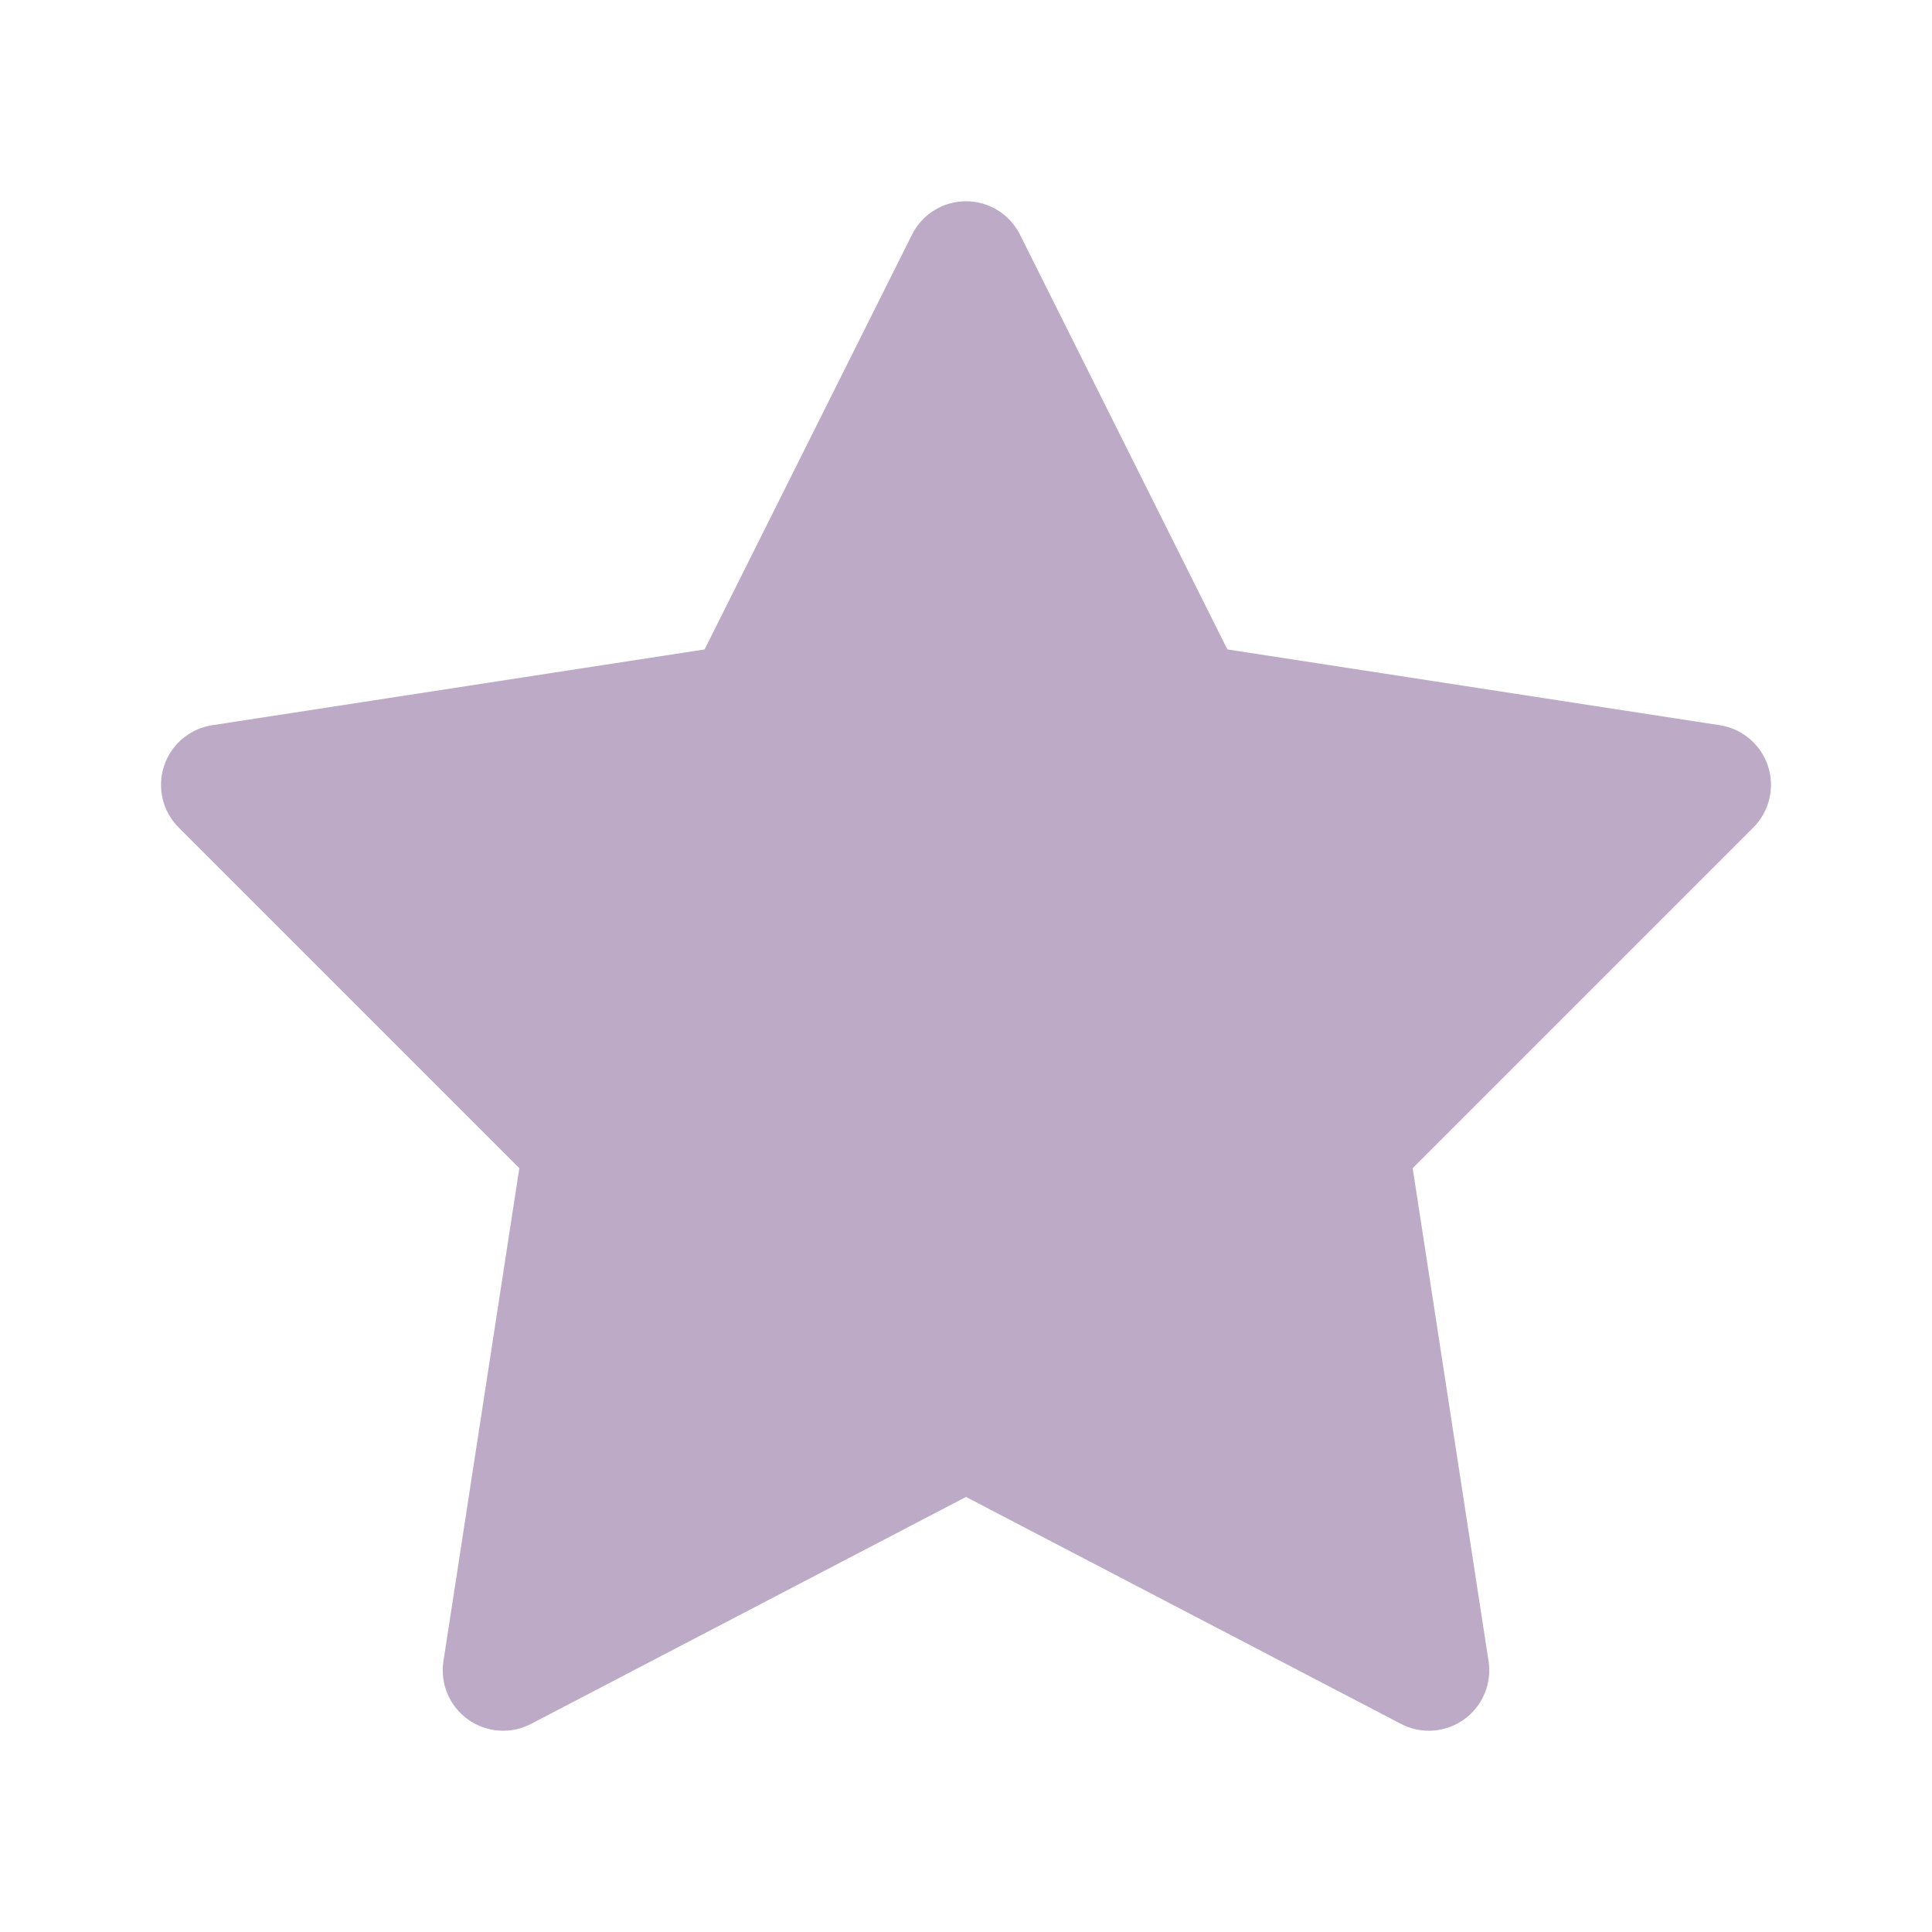 <svg width="70" height="70" viewBox="0 0 70 70" fill="none" xmlns="http://www.w3.org/2000/svg">
<path d="M35.014 7.292C34.605 7.289 34.204 7.401 33.856 7.615C33.507 7.829 33.226 8.136 33.043 8.502L25.529 23.53L7.688 26.276C7.288 26.337 6.914 26.508 6.606 26.77C6.298 27.031 6.068 27.373 5.942 27.757C5.817 28.141 5.8 28.553 5.894 28.946C5.988 29.339 6.189 29.698 6.474 29.984L18.816 42.326L16.067 60.188C16.006 60.587 16.056 60.996 16.213 61.369C16.37 61.741 16.627 62.063 16.956 62.299C17.284 62.534 17.672 62.674 18.075 62.702C18.478 62.731 18.882 62.647 19.24 62.46L35 54.237L50.76 62.46C51.118 62.647 51.522 62.731 51.925 62.702C52.328 62.674 52.716 62.534 53.044 62.299C53.373 62.063 53.63 61.741 53.787 61.369C53.944 60.996 53.994 60.587 53.933 60.188L51.184 42.326L63.526 29.984C63.812 29.698 64.012 29.339 64.106 28.946C64.2 28.553 64.183 28.141 64.058 27.757C63.932 27.373 63.702 27.031 63.394 26.77C63.086 26.508 62.712 26.337 62.312 26.276L44.471 23.53L36.957 8.502C36.776 8.141 36.499 7.836 36.157 7.623C35.814 7.409 35.418 7.294 35.014 7.292Z" fill="#BDAAC6"/>
</svg>

